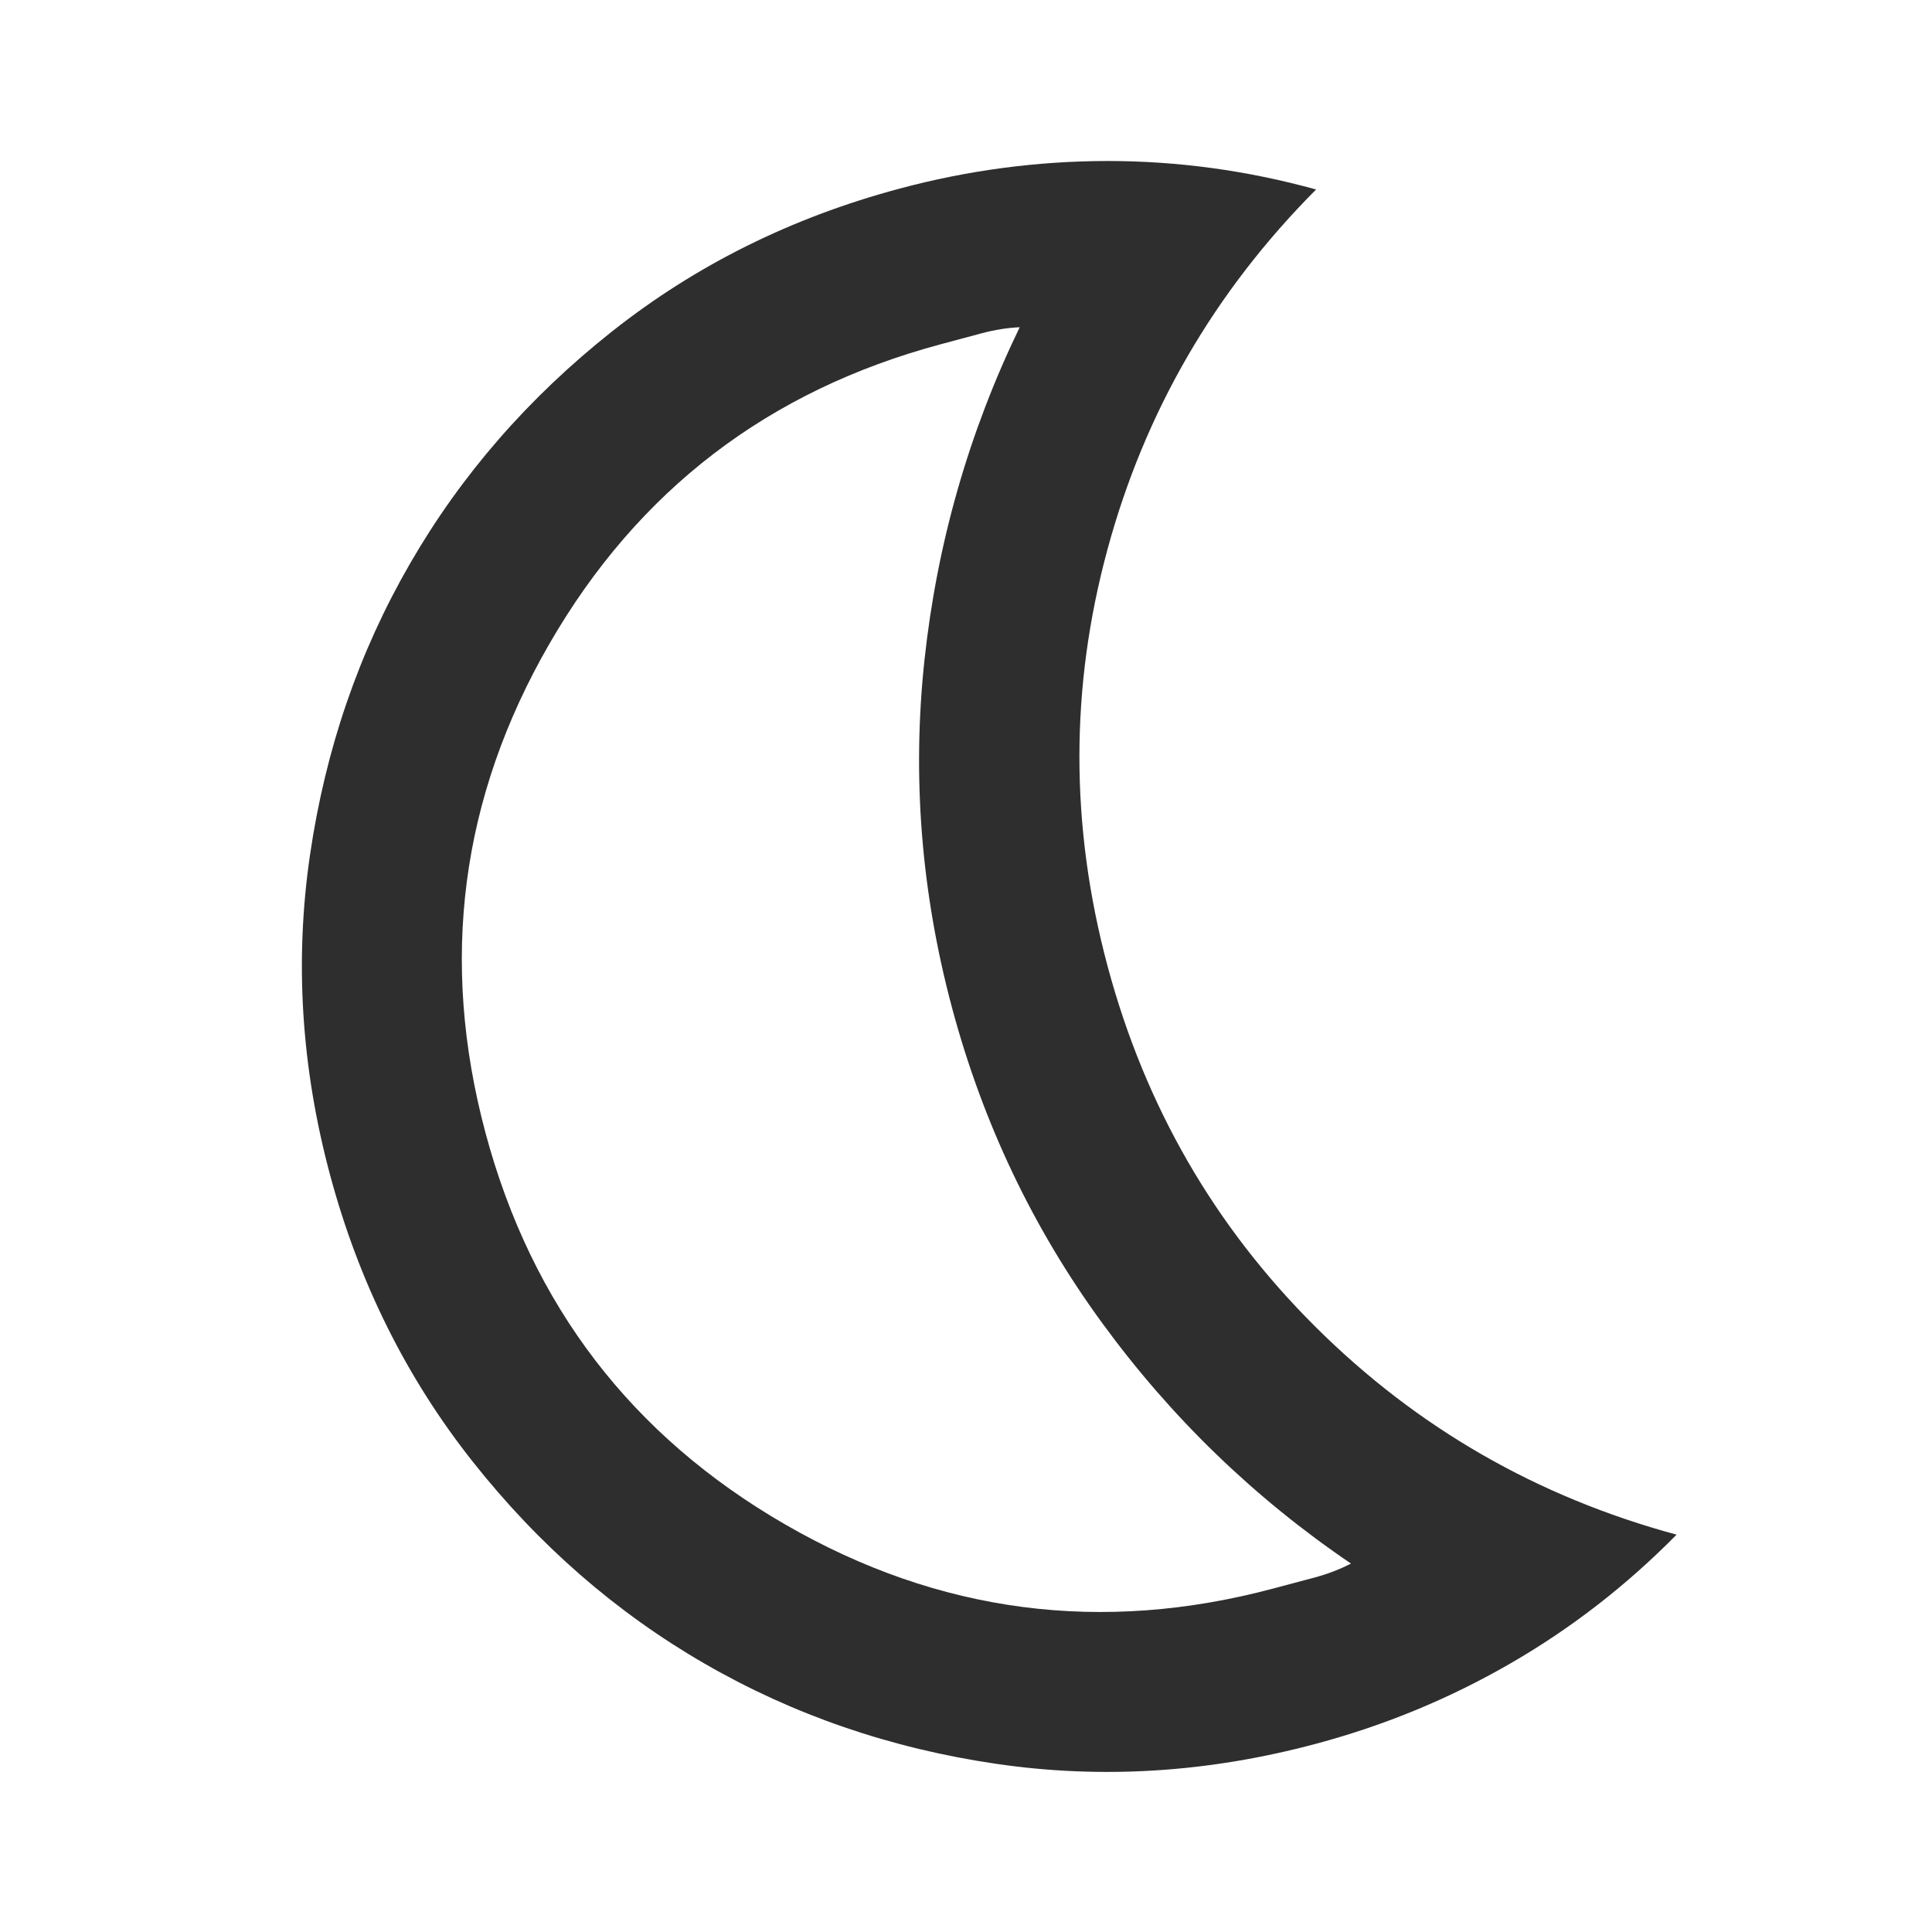 <svg width="24" height="24" viewBox="0 0 24 24" fill="none" xmlns="http://www.w3.org/2000/svg">
<g id="Property 1=light">
<mask id="mask0_482_270" style="mask-type:alpha" maskUnits="userSpaceOnUse" x="0" y="0" width="24" height="24">
<rect id="Bounding box" width="24" height="24" transform="matrix(-1 0 0 1 24 0)" fill="#D9D9D9"/>
</mask>
<g mask="url(#mask0_482_270)">
<path id="mode_night" d="M15.829 19.73C13.688 20.304 11.663 20.04 9.755 18.938C7.846 17.836 6.605 16.215 6.031 14.073C5.458 11.932 5.722 9.908 6.824 7.999C7.925 6.09 9.547 4.849 11.688 4.276L12.195 4.14C12.356 4.097 12.514 4.072 12.667 4.065C12.034 5.373 11.64 6.752 11.484 8.2C11.329 9.647 11.443 11.088 11.827 12.521C12.211 13.953 12.832 15.258 13.691 16.434C14.549 17.61 15.58 18.607 16.782 19.423C16.646 19.494 16.497 19.551 16.336 19.595L15.829 19.73ZM16.347 21.662C17.2 21.434 18.004 21.102 18.759 20.666C19.514 20.231 20.203 19.697 20.827 19.064C19.097 18.596 17.603 17.737 16.345 16.486C15.087 15.236 14.225 13.742 13.759 12.003C13.293 10.264 13.292 8.539 13.757 6.827C14.221 5.115 15.085 3.624 16.349 2.354C15.492 2.117 14.628 2 13.757 2C12.886 2.001 12.024 2.115 11.171 2.344C9.834 2.702 8.647 3.292 7.607 4.114C6.568 4.936 5.73 5.898 5.094 7C4.457 8.102 4.043 9.309 3.851 10.62C3.659 11.931 3.741 13.255 4.099 14.591C4.457 15.927 5.048 17.115 5.87 18.154C6.692 19.194 7.654 20.032 8.756 20.668C9.858 21.304 11.065 21.719 12.376 21.911C13.687 22.103 15.011 22.02 16.347 21.662Z" fill="#2E2E2E"/>
</g>
</g>
</svg>
